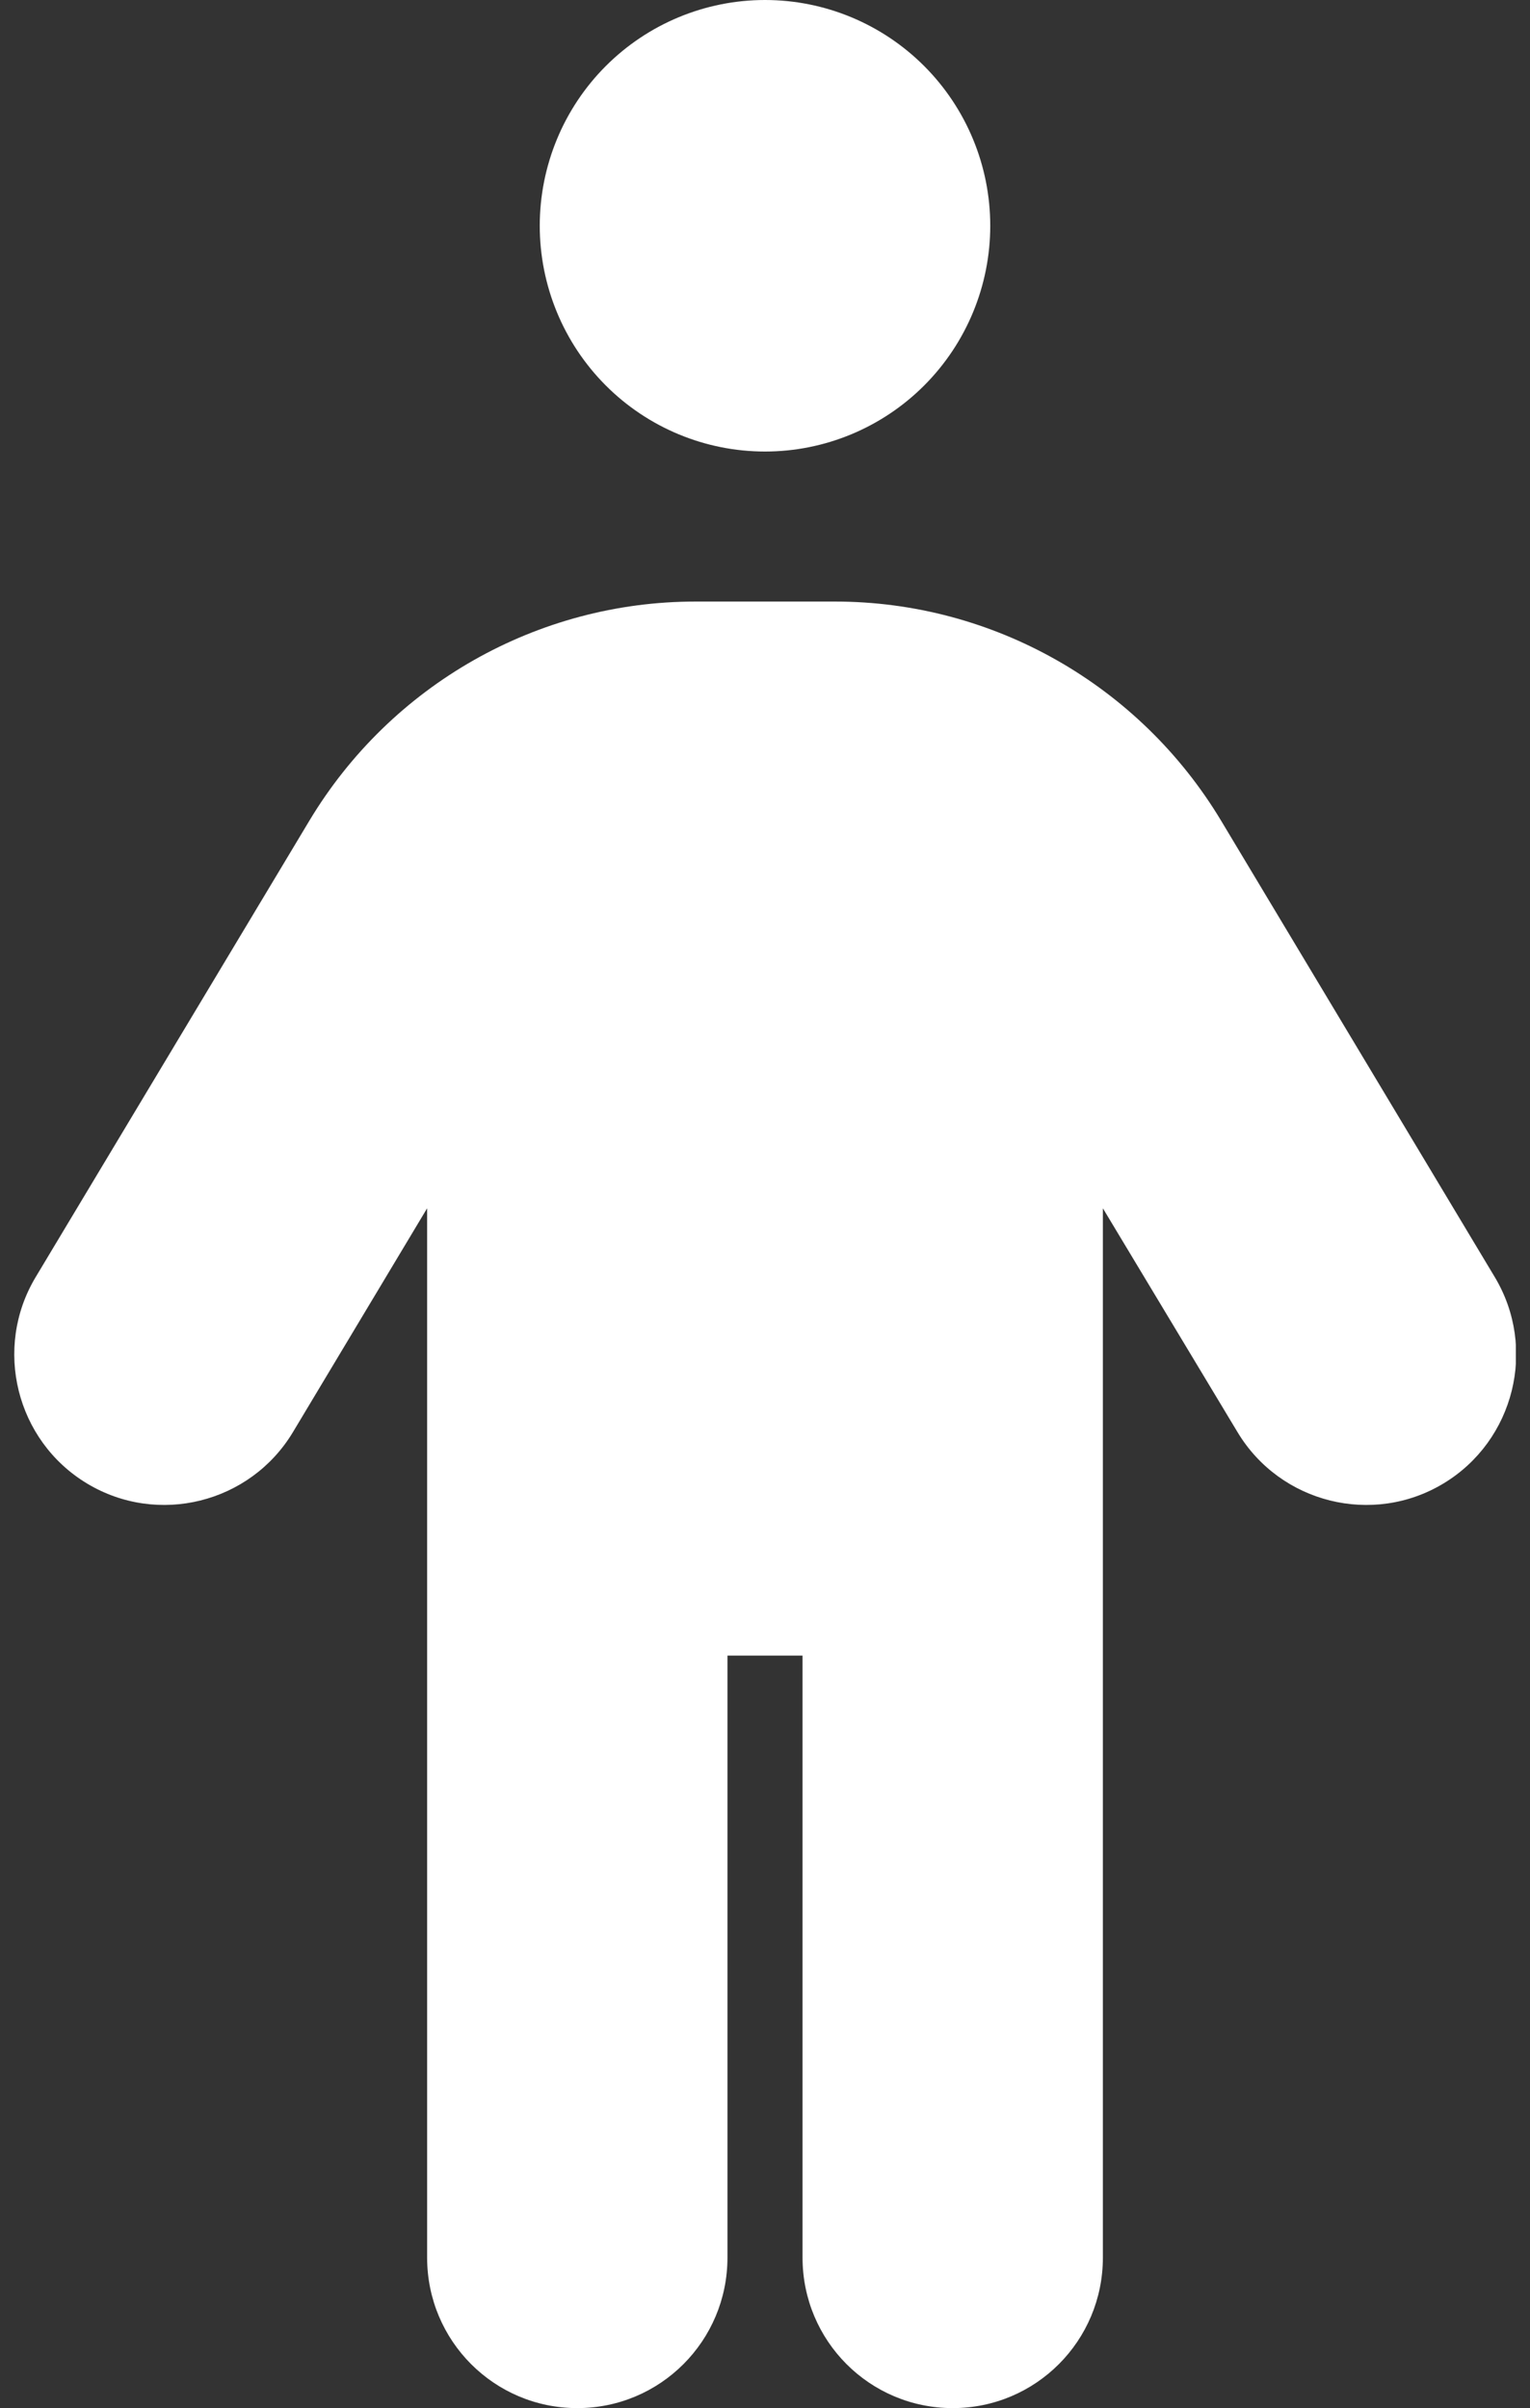<svg width="54" height="85" viewBox="0 0 54 85" fill="none" xmlns="http://www.w3.org/2000/svg">
<rect x="0" y="0" width="54" height="85" fill="#333333" stroke="none"/>
<g clip-path="url(#clip0_21_559)">
<path d="M19.05 7.969C19.05 5.855 19.887 3.828 21.378 2.334C22.869 0.84 24.891 0 27 0C29.108 0 31.13 0.84 32.621 2.334C34.112 3.828 34.95 5.855 34.95 7.969C34.95 10.082 34.112 12.109 32.621 13.604C31.13 15.098 29.108 15.938 27 15.938C24.891 15.938 22.869 15.098 21.378 13.604C19.887 12.109 19.05 10.082 19.05 7.969ZM25.675 58.438V79.688C25.675 82.626 23.306 85 20.375 85C17.443 85 15.075 82.626 15.075 79.688V42.649L10.338 50.552C8.831 53.059 5.568 53.872 3.067 52.361C0.566 50.851 -0.246 47.58 1.262 45.073L10.918 28.97C13.799 24.172 18.967 21.233 24.549 21.233H29.468C35.049 21.233 40.217 24.172 43.099 28.97L52.754 45.073C54.262 47.58 53.45 50.851 50.949 52.361C48.448 53.872 45.185 53.059 43.678 50.552L38.925 42.649V79.688C38.925 82.626 36.556 85 33.625 85C30.693 85 28.325 82.626 28.325 79.688V58.438H25.675Z" fill="white"/>
</g>
<defs>
<clipPath id="clip0_21_559">
<rect width="53" height="85" fill="white" transform="translate(0.5)"/>
</clipPath>
</defs>
</svg>
